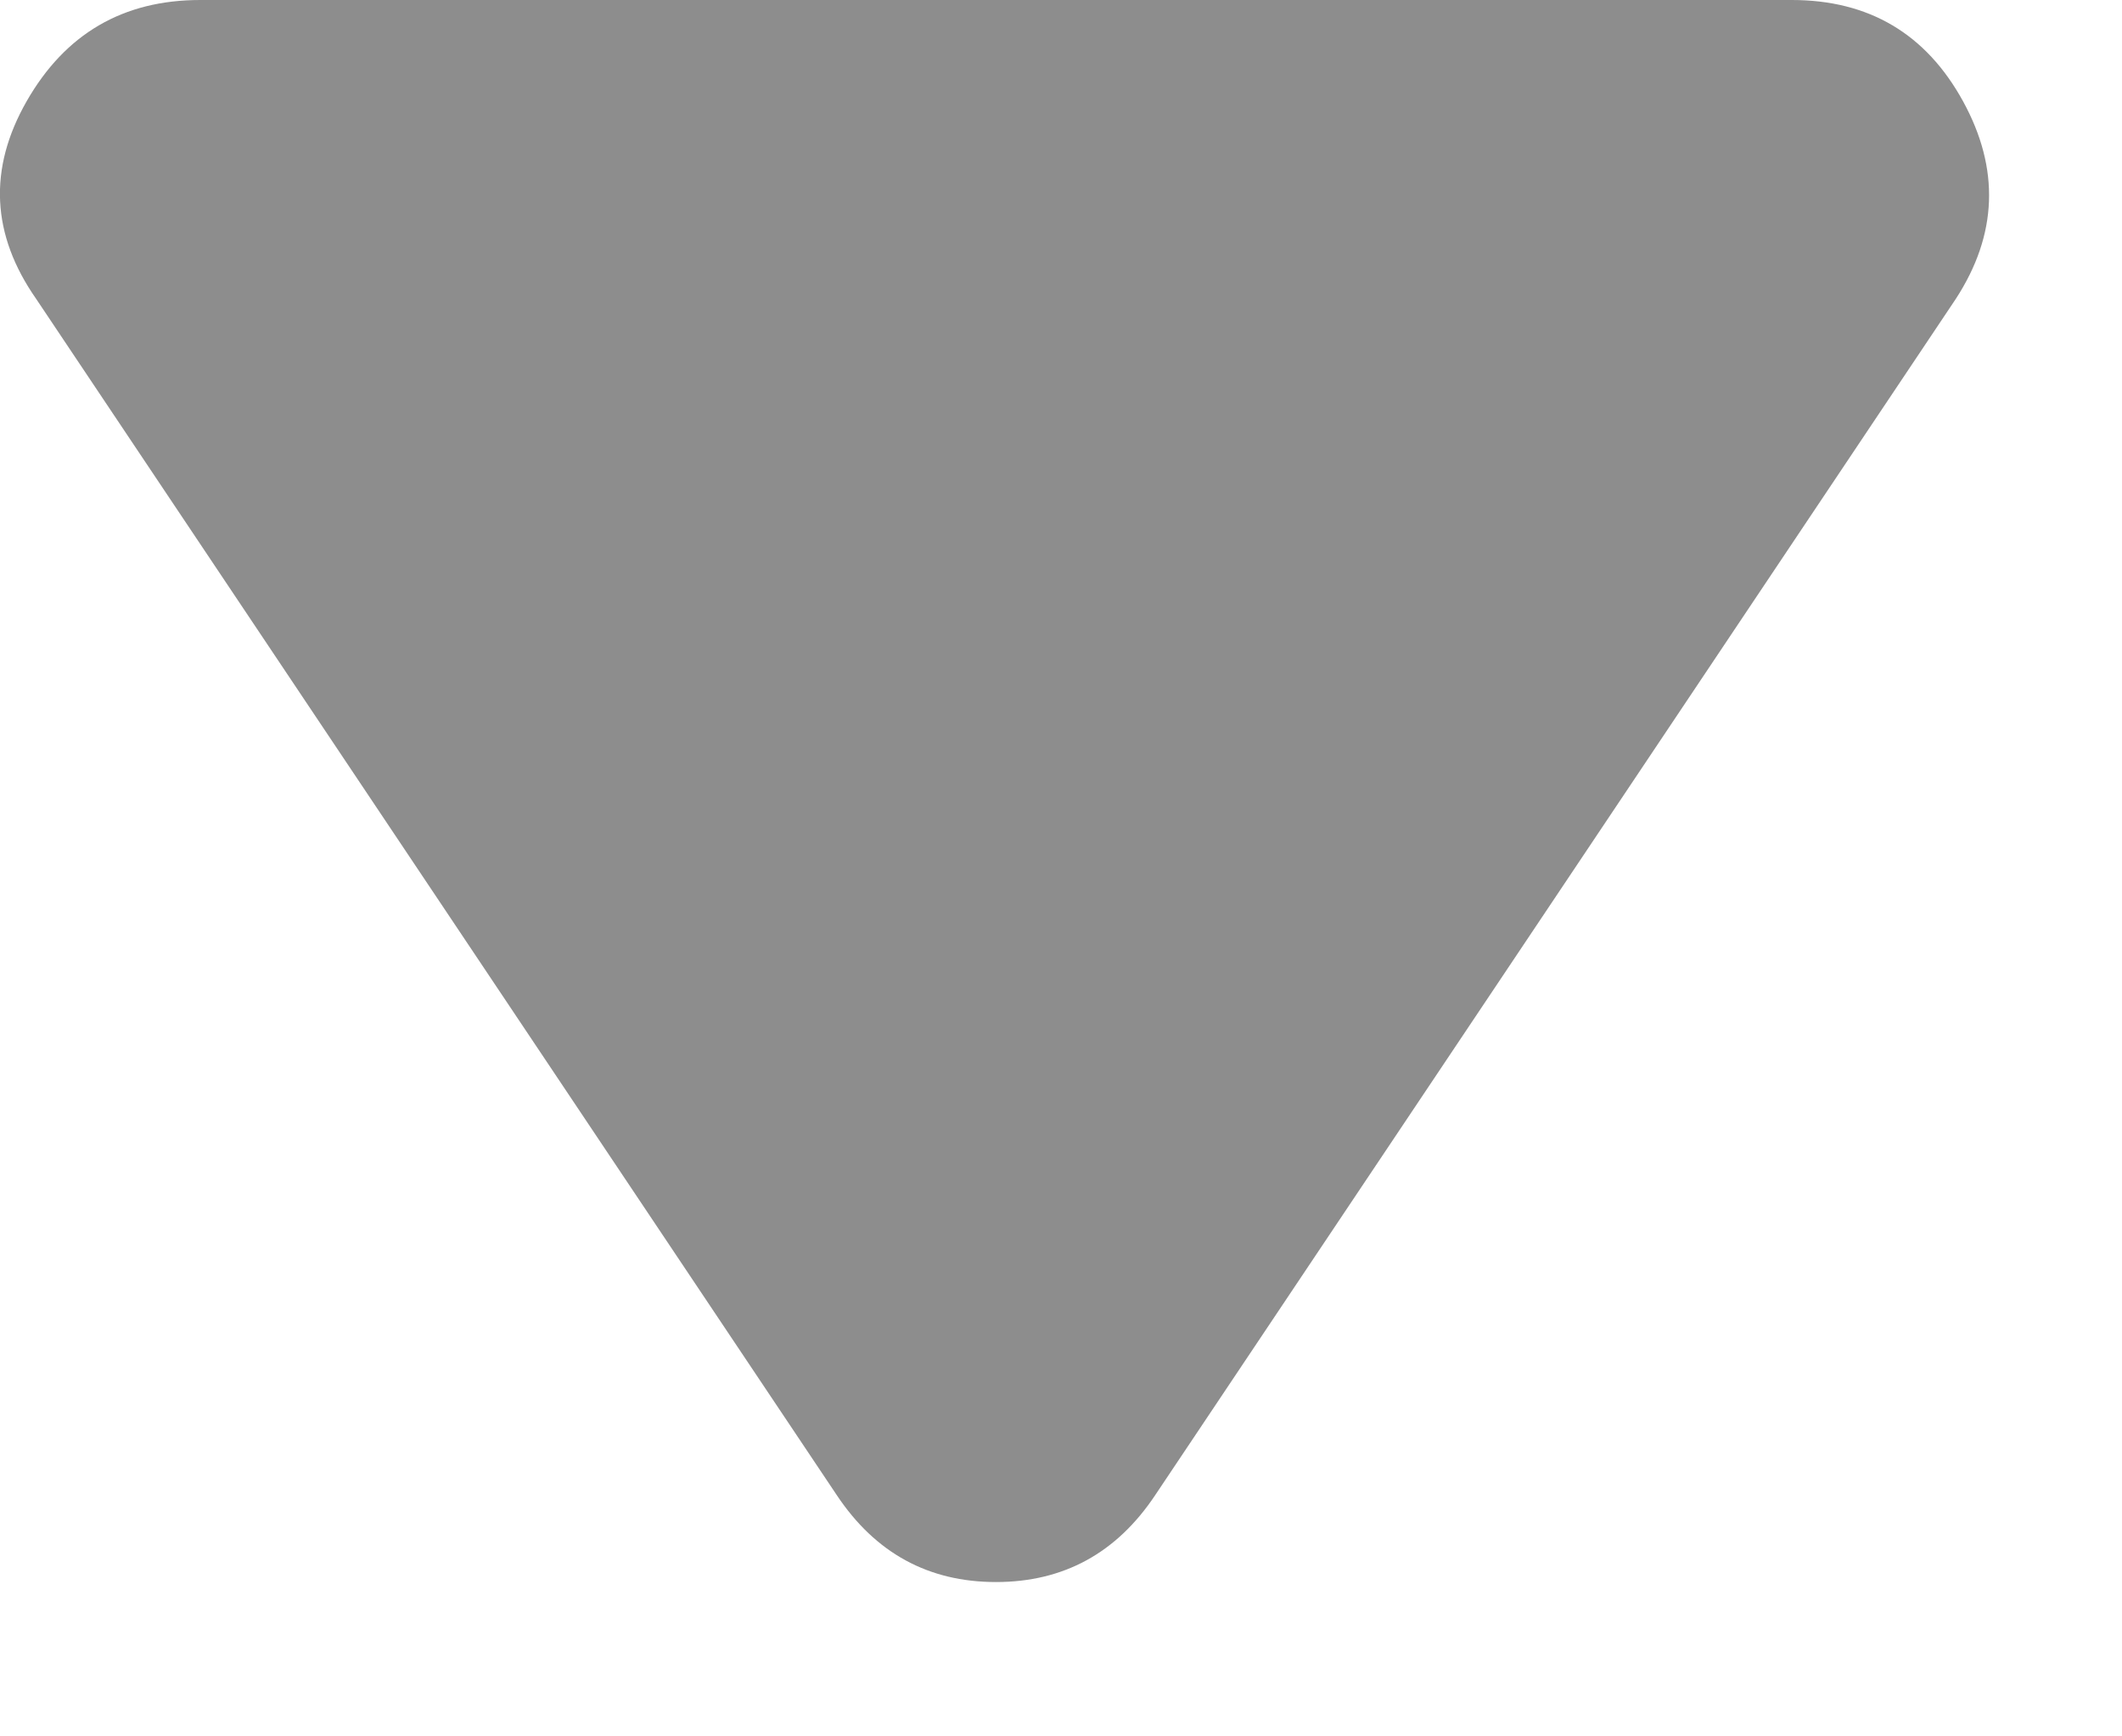 <svg width="11" height="9" viewBox="0 0 11 9" fill="none" xmlns="http://www.w3.org/2000/svg">
<path d="M0.138 0.525C-0.062 0.875 -0.045 1.217 0.188 1.55L4.338 7.75C4.538 8.05 4.813 8.2 5.163 8.2C5.513 8.2 5.788 8.05 5.988 7.75L10.138 1.55C10.355 1.217 10.368 0.875 10.176 0.525C9.984 0.175 9.688 -2.72143e-08 9.288 -4.46988e-08L1.038 -4.05318e-07C0.638 -4.22802e-07 0.338 0.175 0.138 0.525Z" fill="#8D8D8D"/>
</svg>
